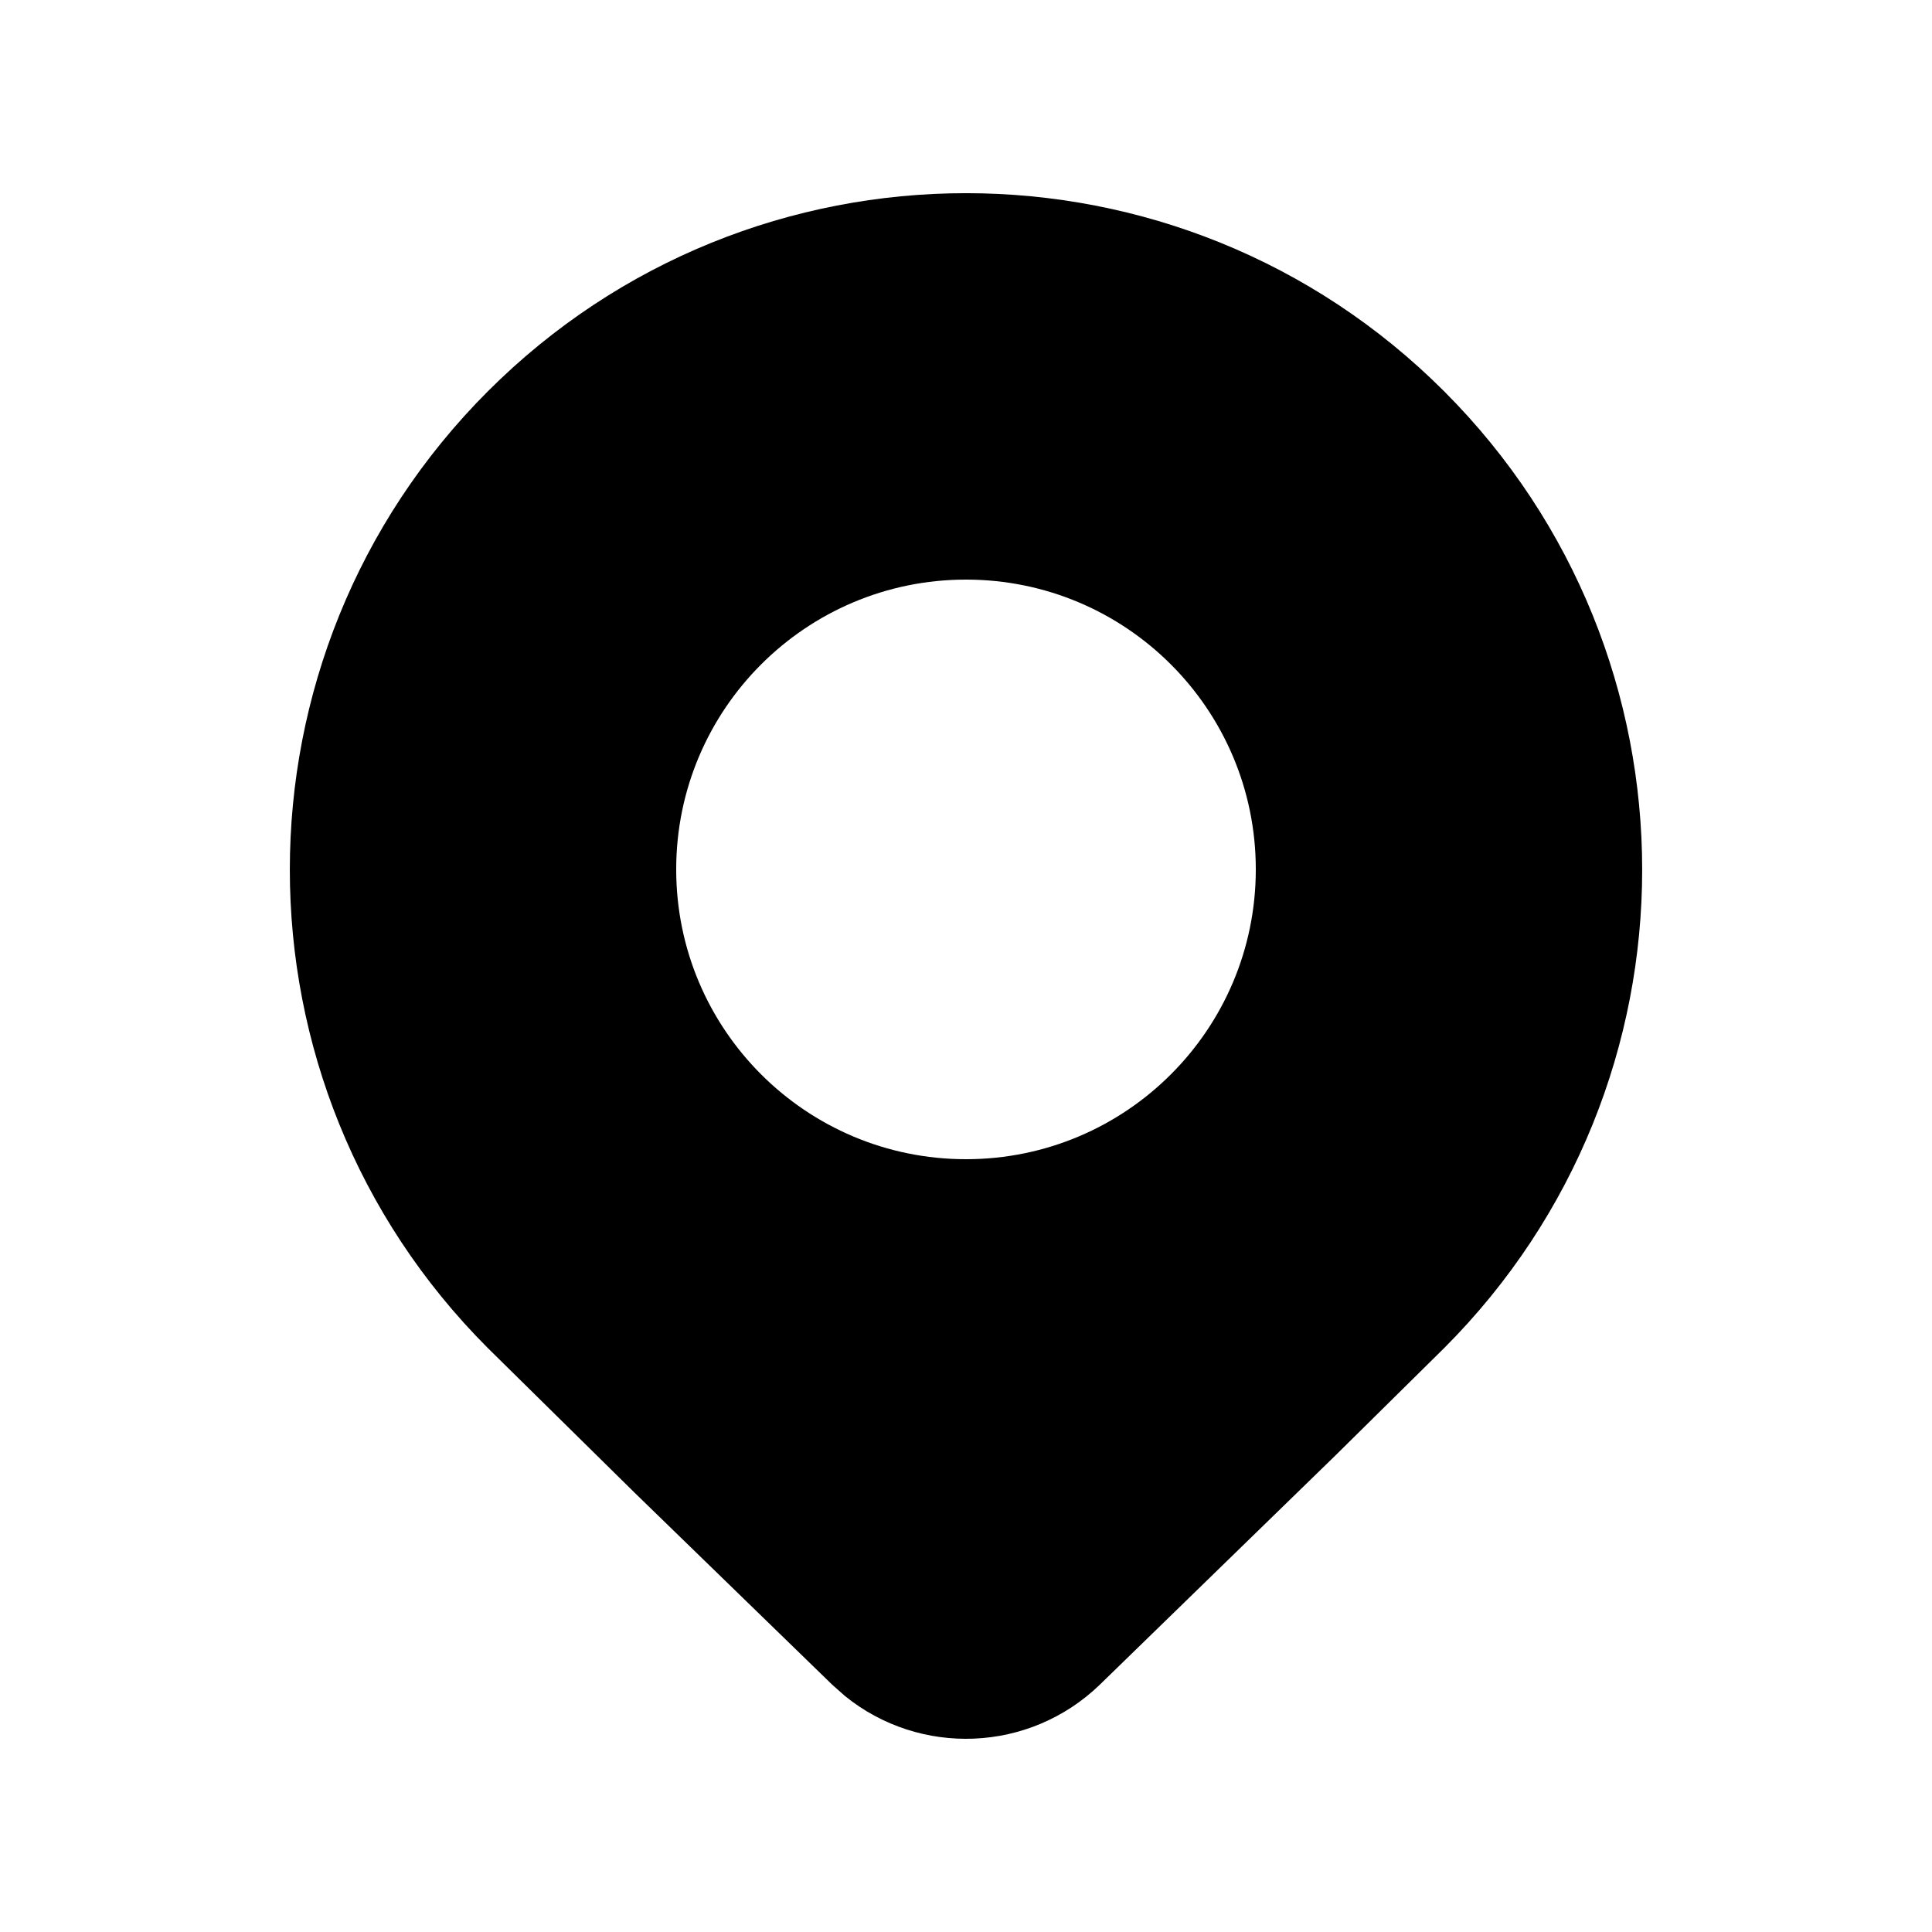 <svg viewBox="0 0 20 20" fill="none" xmlns="http://www.w3.org/2000/svg"><path d="M14.95 13.955C17.683 11.22 17.683 6.786 14.95 4.051C12.216 1.316 7.784 1.316 5.05 4.051C2.317 6.786 2.317 11.22 5.05 13.955L6.571 15.454L8.614 17.439L8.747 17.557C9.522 18.185 10.656 18.145 11.386 17.439L13.822 15.069L14.95 13.955ZM10 12C8.343 12 7 10.657 7 9C7 7.343 8.343 6 10 6C11.657 6 13 7.343 13 9C13 10.657 11.657 12 10 12Z" fill="currentColor"/></svg>
